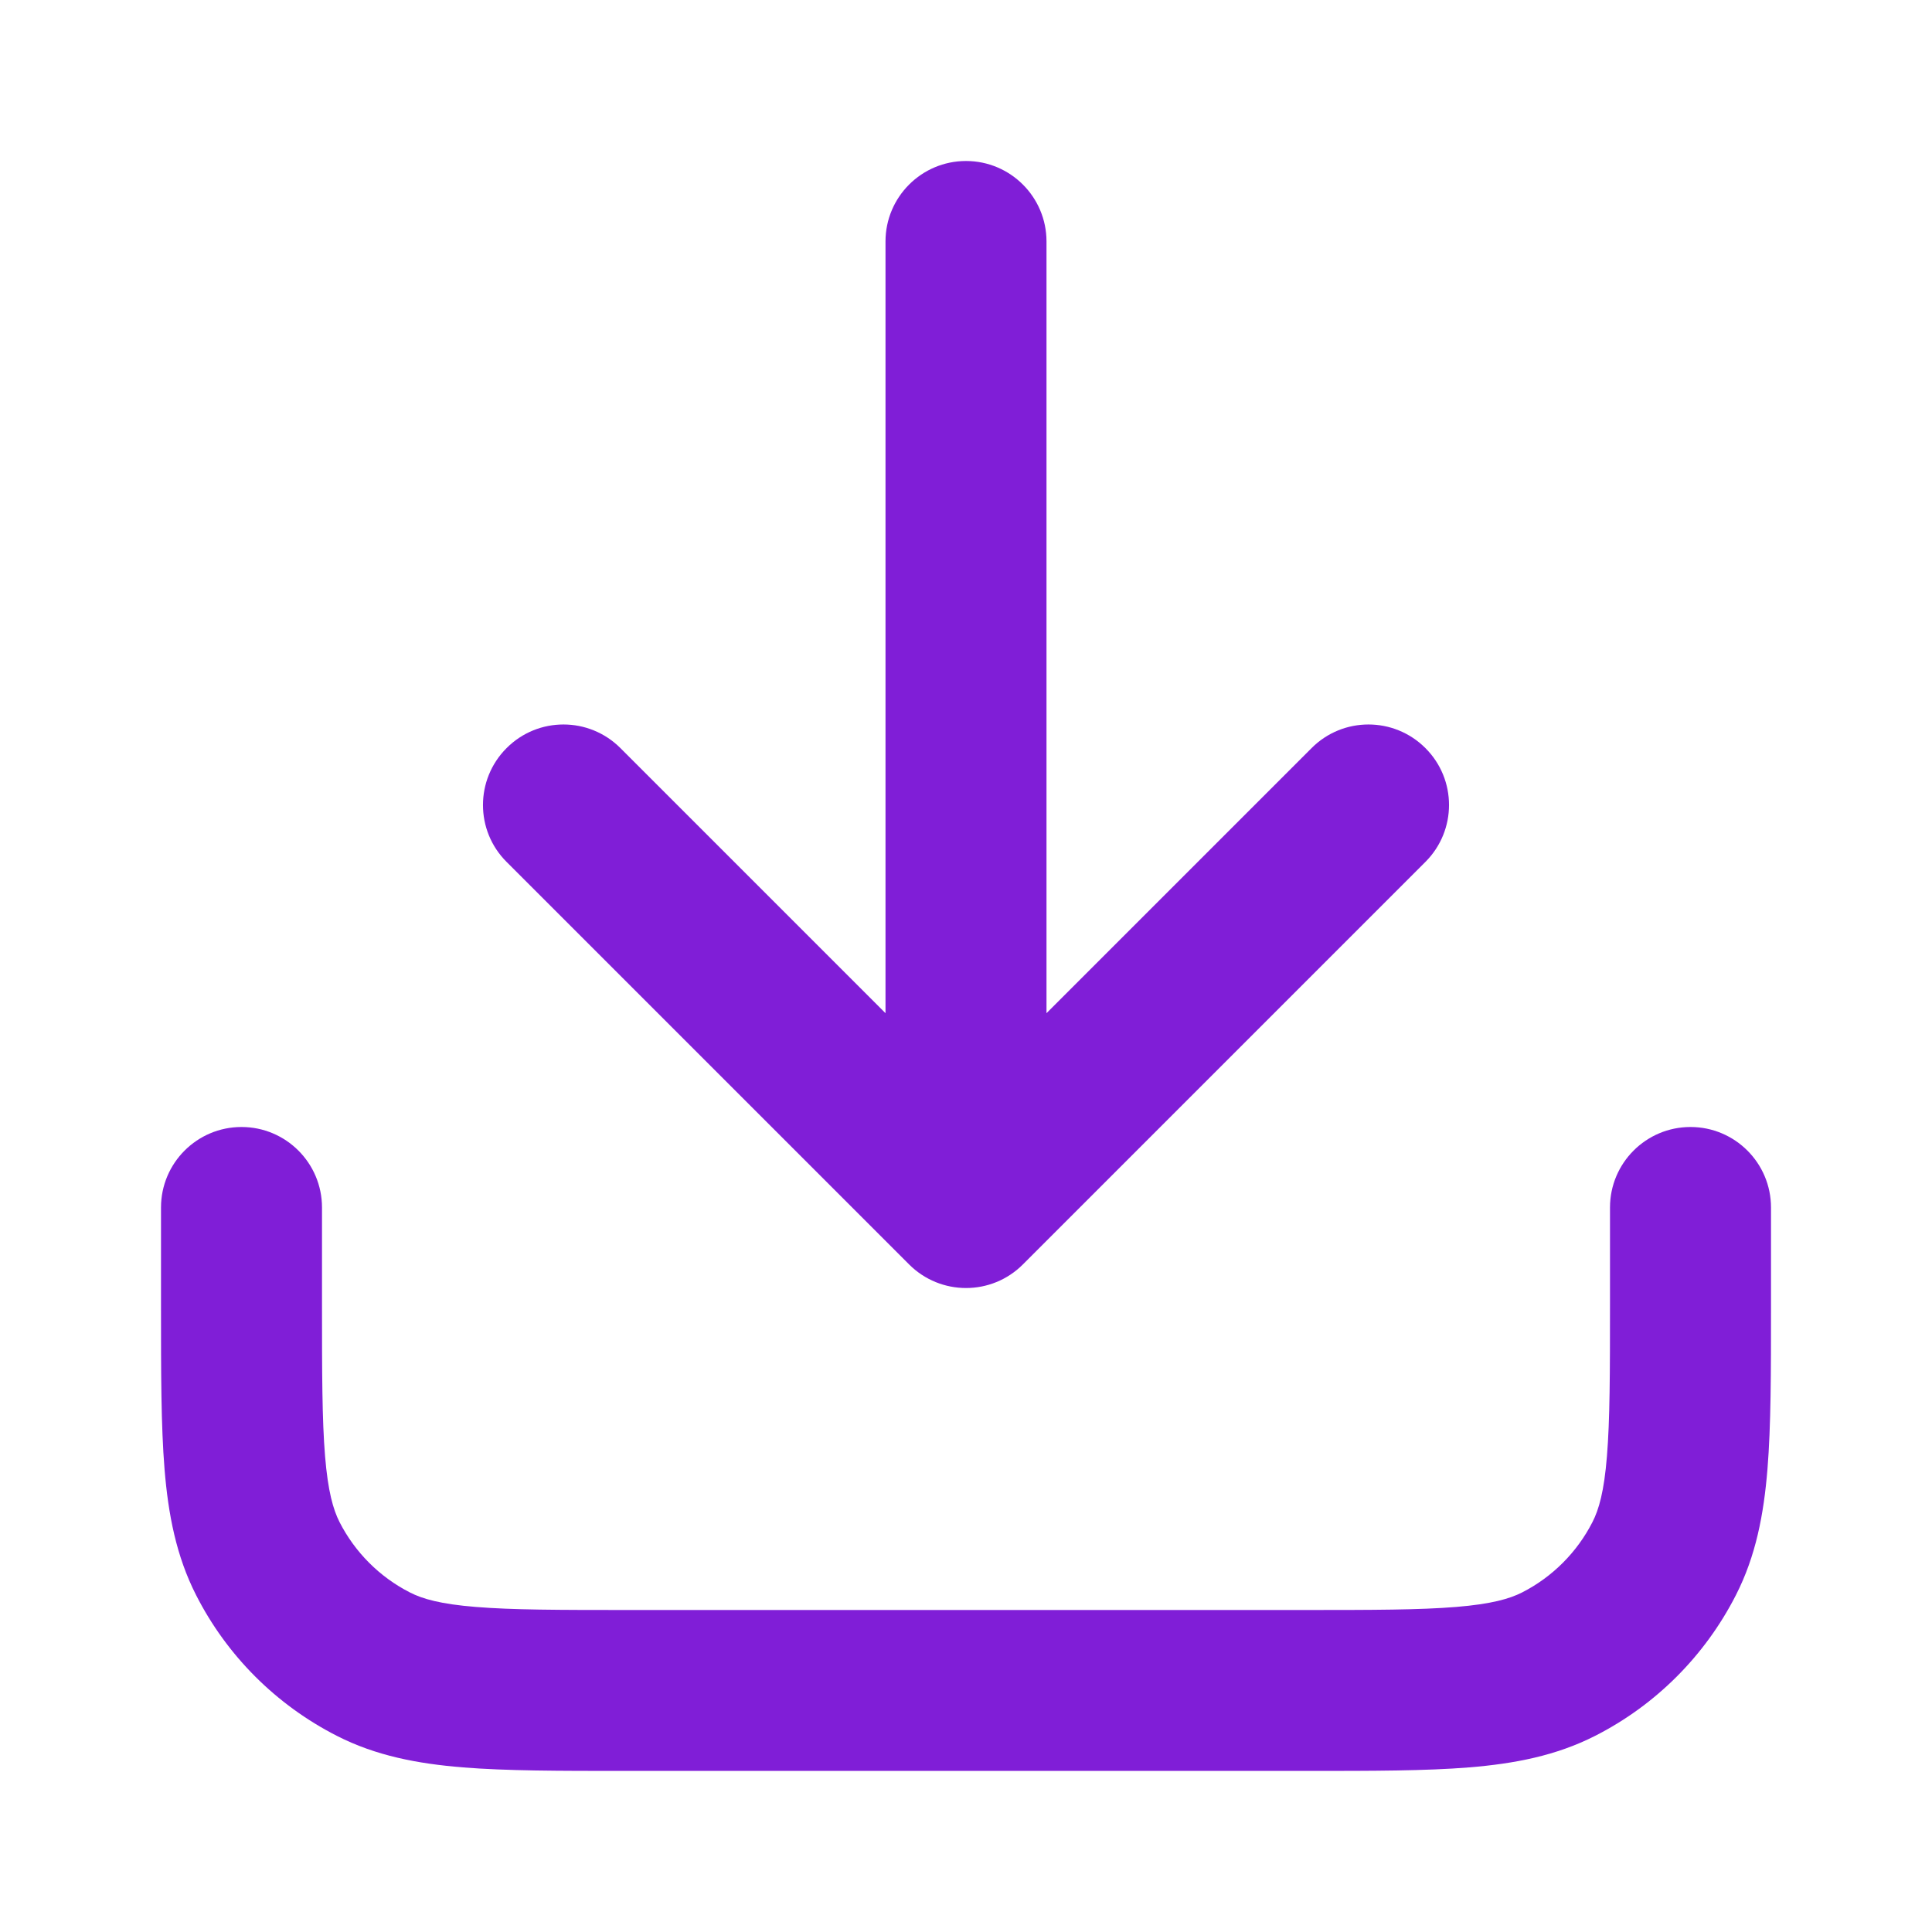 <svg fill="none" height="24" viewBox="0 0 24 24" width="24" xmlns="http://www.w3.org/2000/svg"><g fill="#801ed7"><path d="m13 3c0-.552-.448-1-1-1s-1 .448-1 1v9.586l-3.293-3.293c-.391-.391-1.024-.391-1.414 0-.391.391-.391 1.024 0 1.414l5 5c.391.391 1.024.391 1.414 0l5-5c.391-.391.391-1.024 0-1.414-.391-.391-1.024-.391-1.414 0l-3.293 3.293z"/><path d="m3 14c.552 0 1 .448 1 1v1.2c0 .857.001 1.439.038 1.889.036.438.101.663.18.819.192.376.498.682.874.874.156.08.381.145.819.18.45.037 1.032.038 1.889.038h8.4c.857 0 1.439-.001 1.889-.038.438-.036.663-.101.819-.18.376-.192.682-.498.874-.874.08-.156.145-.381.18-.819.037-.45.038-1.032.038-1.889v-1.2c0-.552.448-1 1-1s1 .448 1 1v1.241c0 .805 0 1.469-.044 2.01-.046.562-.144 1.079-.392 1.564-.384.753-.995 1.365-1.748 1.748-.485.247-1.002.346-1.564.392-.541.044-1.206.044-2.01.044h-8.483c-.805 0-1.469 0-2.011-.044-.562-.046-1.079-.144-1.564-.392-.753-.384-1.365-.995-1.748-1.748-.247-.485-.346-1.002-.392-1.564-.044-.541-.044-1.206-.044-2.01v-1.241c0-.552.448-1 1-1z"/></g></svg>